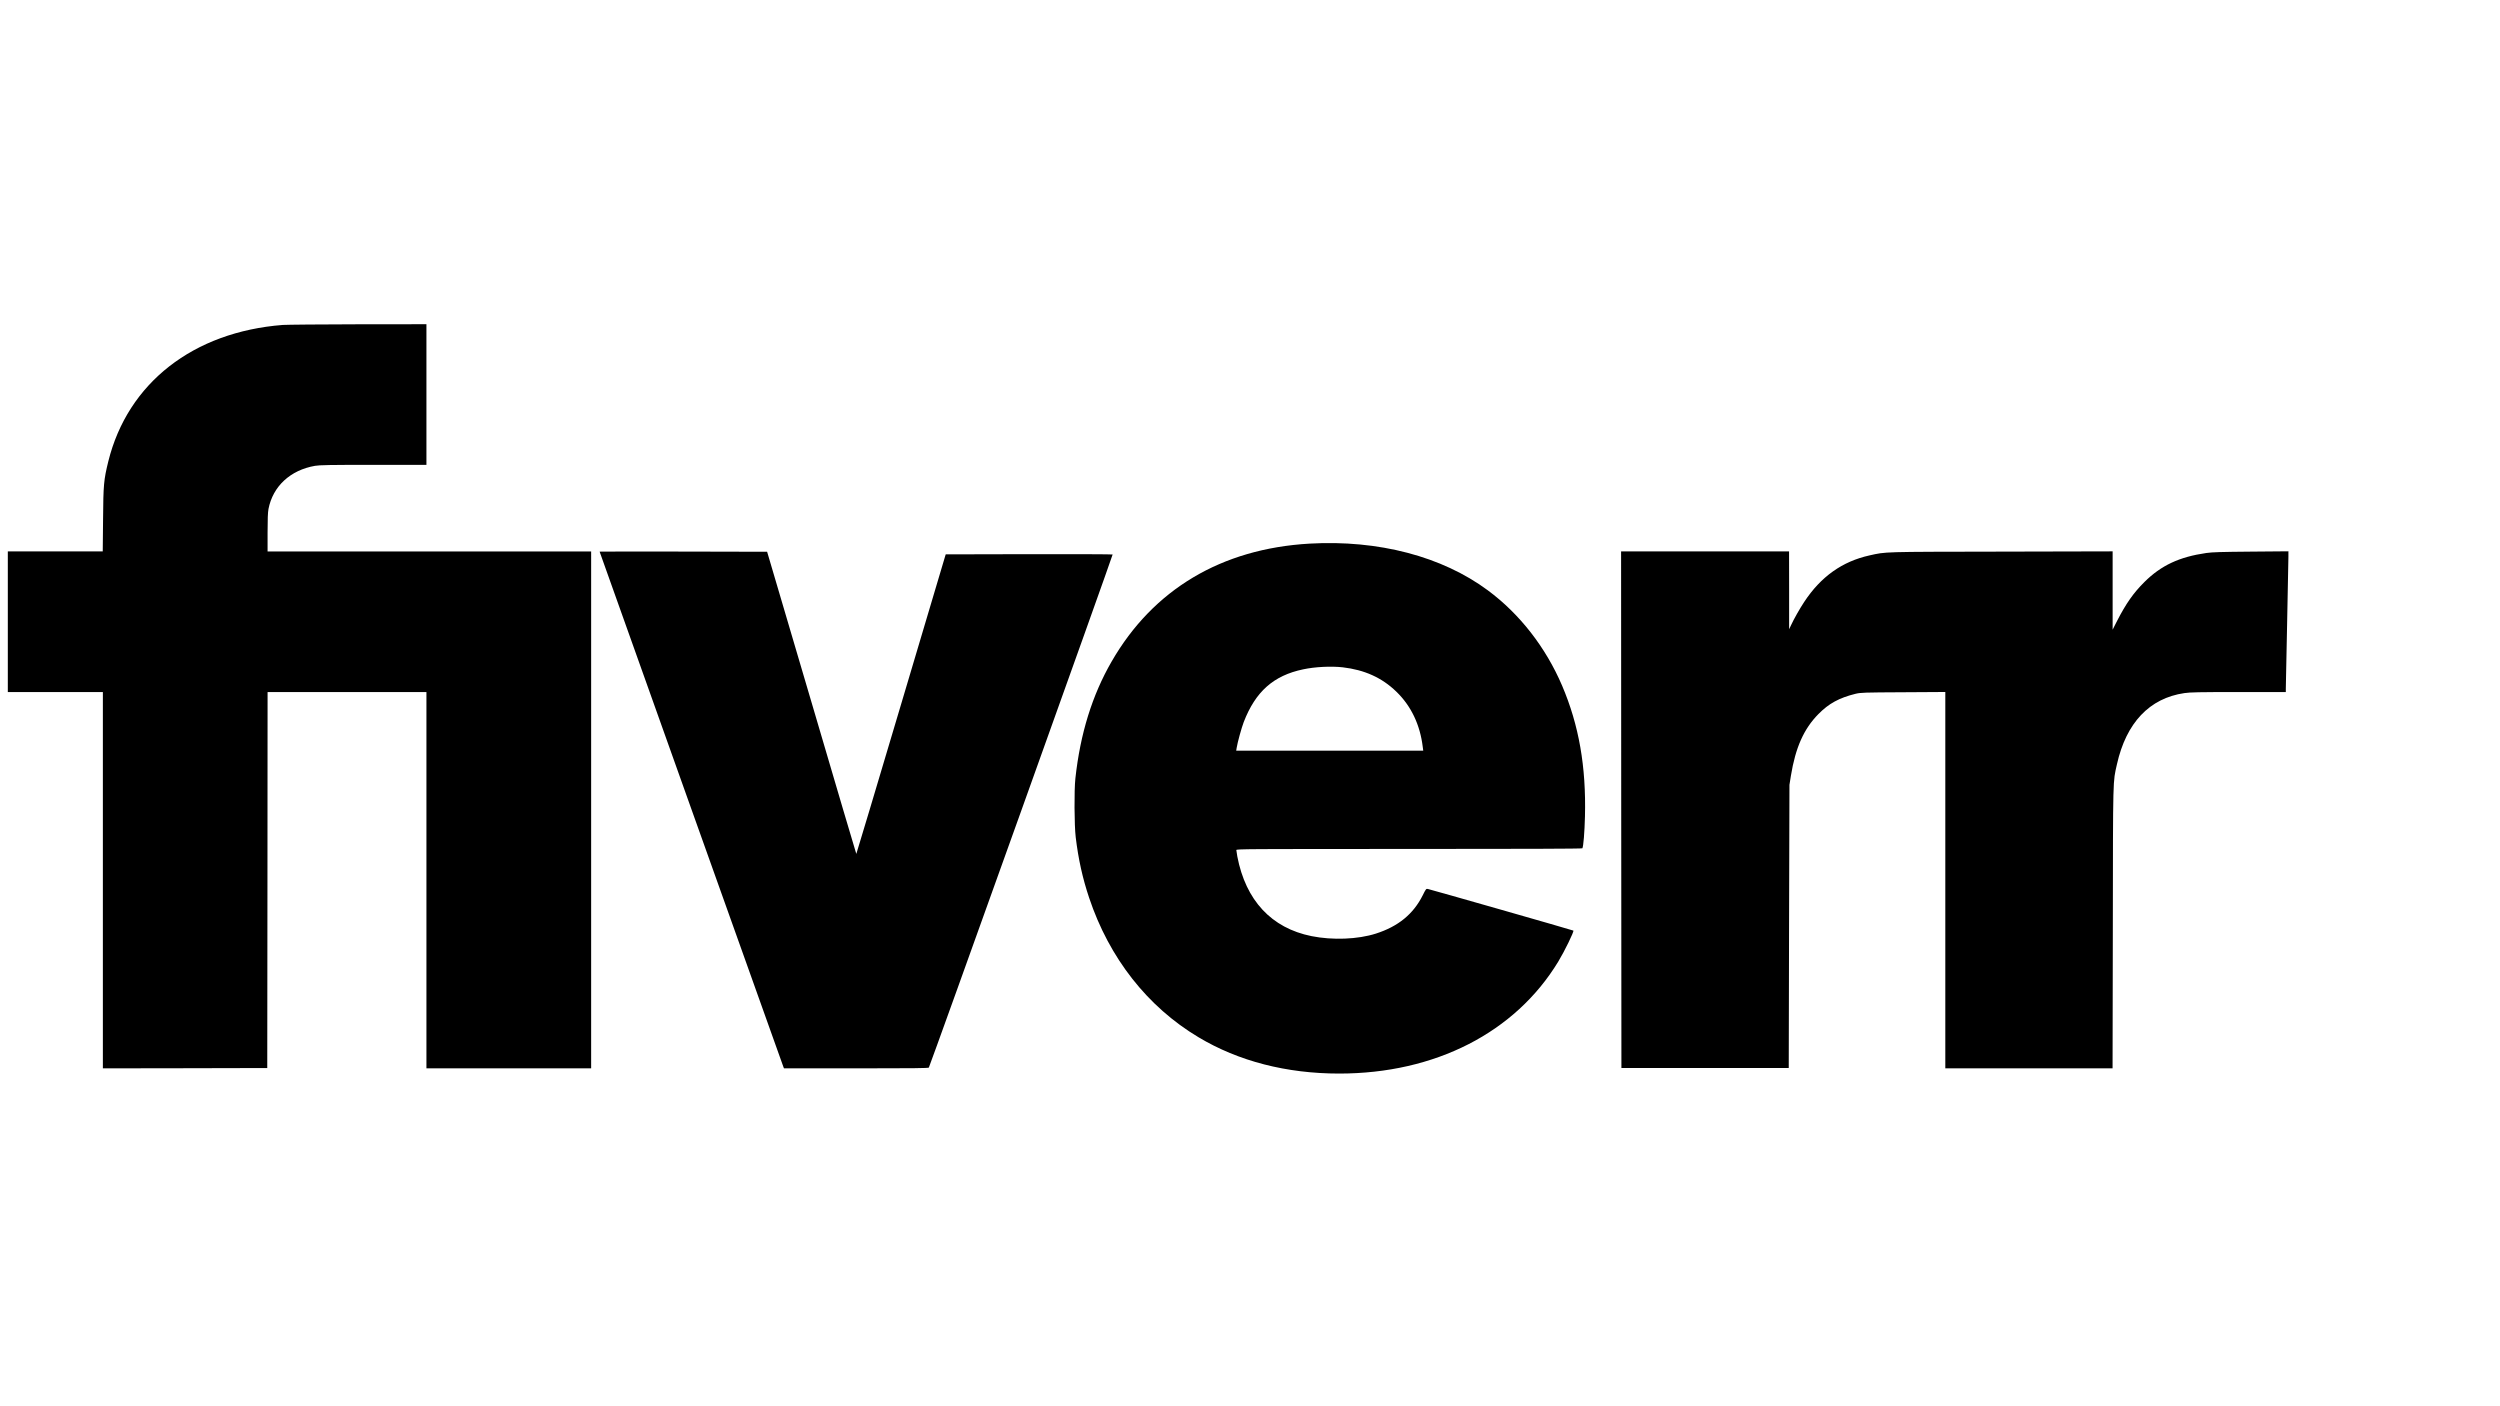 <?xml version="1.0" standalone="no"?>
<!DOCTYPE svg PUBLIC "-//W3C//DTD SVG 20010904//EN"
 "http://www.w3.org/TR/2001/REC-SVG-20010904/DTD/svg10.dtd">
<svg version="1.0" xmlns="http://www.w3.org/2000/svg"
 width="3840pt" height="2160pt" viewBox="0 0 3840 2160"
 preserveAspectRatio="xMidYMid meet">

<g transform="translate(0,2160) scale(0.1,-0.1)"
fill="#000000" stroke="none">
<path d="M4345 16609 c-1378 -107 -2383 -893 -2681 -2094 -70 -286 -77 -355
-81 -897 l-5 -488 -729 0 -729 0 0 -1080 0 -1080 730 0 730 0 0 -2890 0 -2890
1263 2 1262 3 3 2888 2 2887 1220 0 1220 0 0 -2890 0 -2890 1265 0 1265 0 0
3970 0 3970 -2485 0 -2485 0 0 289 c0 207 4 310 14 363 67 348 335 597 715
663 69 12 227 15 897 15 l814 0 0 1080 0 1080 -1047 -1 c-577 -1 -1097 -6
-1158 -10z"/>
<path d="M20115 13250 c-1353 -78 -2402 -703 -3041 -1812 -298 -516 -481
-1107 -556 -1793 -20 -183 -17 -723 5 -905 41 -339 105 -628 206 -930 309
-925 896 -1674 1680 -2142 614 -368 1352 -558 2161 -558 1472 0 2704 630 3365
1720 95 156 245 464 232 476 -5 6 -2182 628 -2237 640 -24 5 -29 -1 -77 -98
-144 -288 -376 -478 -719 -588 -278 -89 -666 -104 -989 -39 -616 124 -1011
549 -1140 1224 -8 44 -15 88 -15 98 0 16 133 17 2654 17 1723 0 2657 3 2661
10 16 25 34 250 40 490 19 764 -92 1400 -351 2008 -252 589 -650 1100 -1139
1463 -705 523 -1683 779 -2740 719z m510 -1900 c334 -39 601 -159 821 -372
229 -221 367 -510 408 -855 l7 -53 -1437 0 -1436 0 7 43 c14 87 75 308 109
397 181 468 458 714 913 809 181 39 430 51 608 31z"/>
<path d="M9210 13127 c0 -5 2808 -7875 2821 -7909 l11 -28 1109 0 c873 0 1110
3 1116 12 19 29 2829 7874 2823 7881 -3 4 -582 6 -1285 5 l-1279 -3 -685
-2302 c-377 -1266 -686 -2301 -688 -2299 -2 1 -311 1046 -686 2322 l-684 2319
-1287 3 c-707 1 -1286 1 -1286 -1z"/>
<path d="M24902 9163 l3 -3968 1285 0 1285 0 5 2175 6 2175 22 138 c71 435
199 722 422 948 160 163 320 250 570 312 81 19 117 21 733 24 l647 4 0 -2890
0 -2891 1285 0 1284 0 4 2158 c3 2369 0 2228 63 2512 143 638 499 1015 1036
1094 88 13 225 16 832 16 l726 0 0 53 c0 28 9 477 20 997 11 520 20 983 20
1028 l0 84 -572 -5 c-463 -4 -595 -8 -688 -21 -416 -60 -695 -191 -951 -445
-170 -169 -284 -332 -421 -599 l-68 -134 0 602 0 601 -1707 -4 c-1853 -3
-1771 -1 -2027 -58 -419 -93 -747 -326 -1003 -714 -69 -104 -160 -265 -202
-357 l-30 -63 0 598 -1 597 -1290 0 -1290 0 2 -3967z"/>
</g>
</svg>
